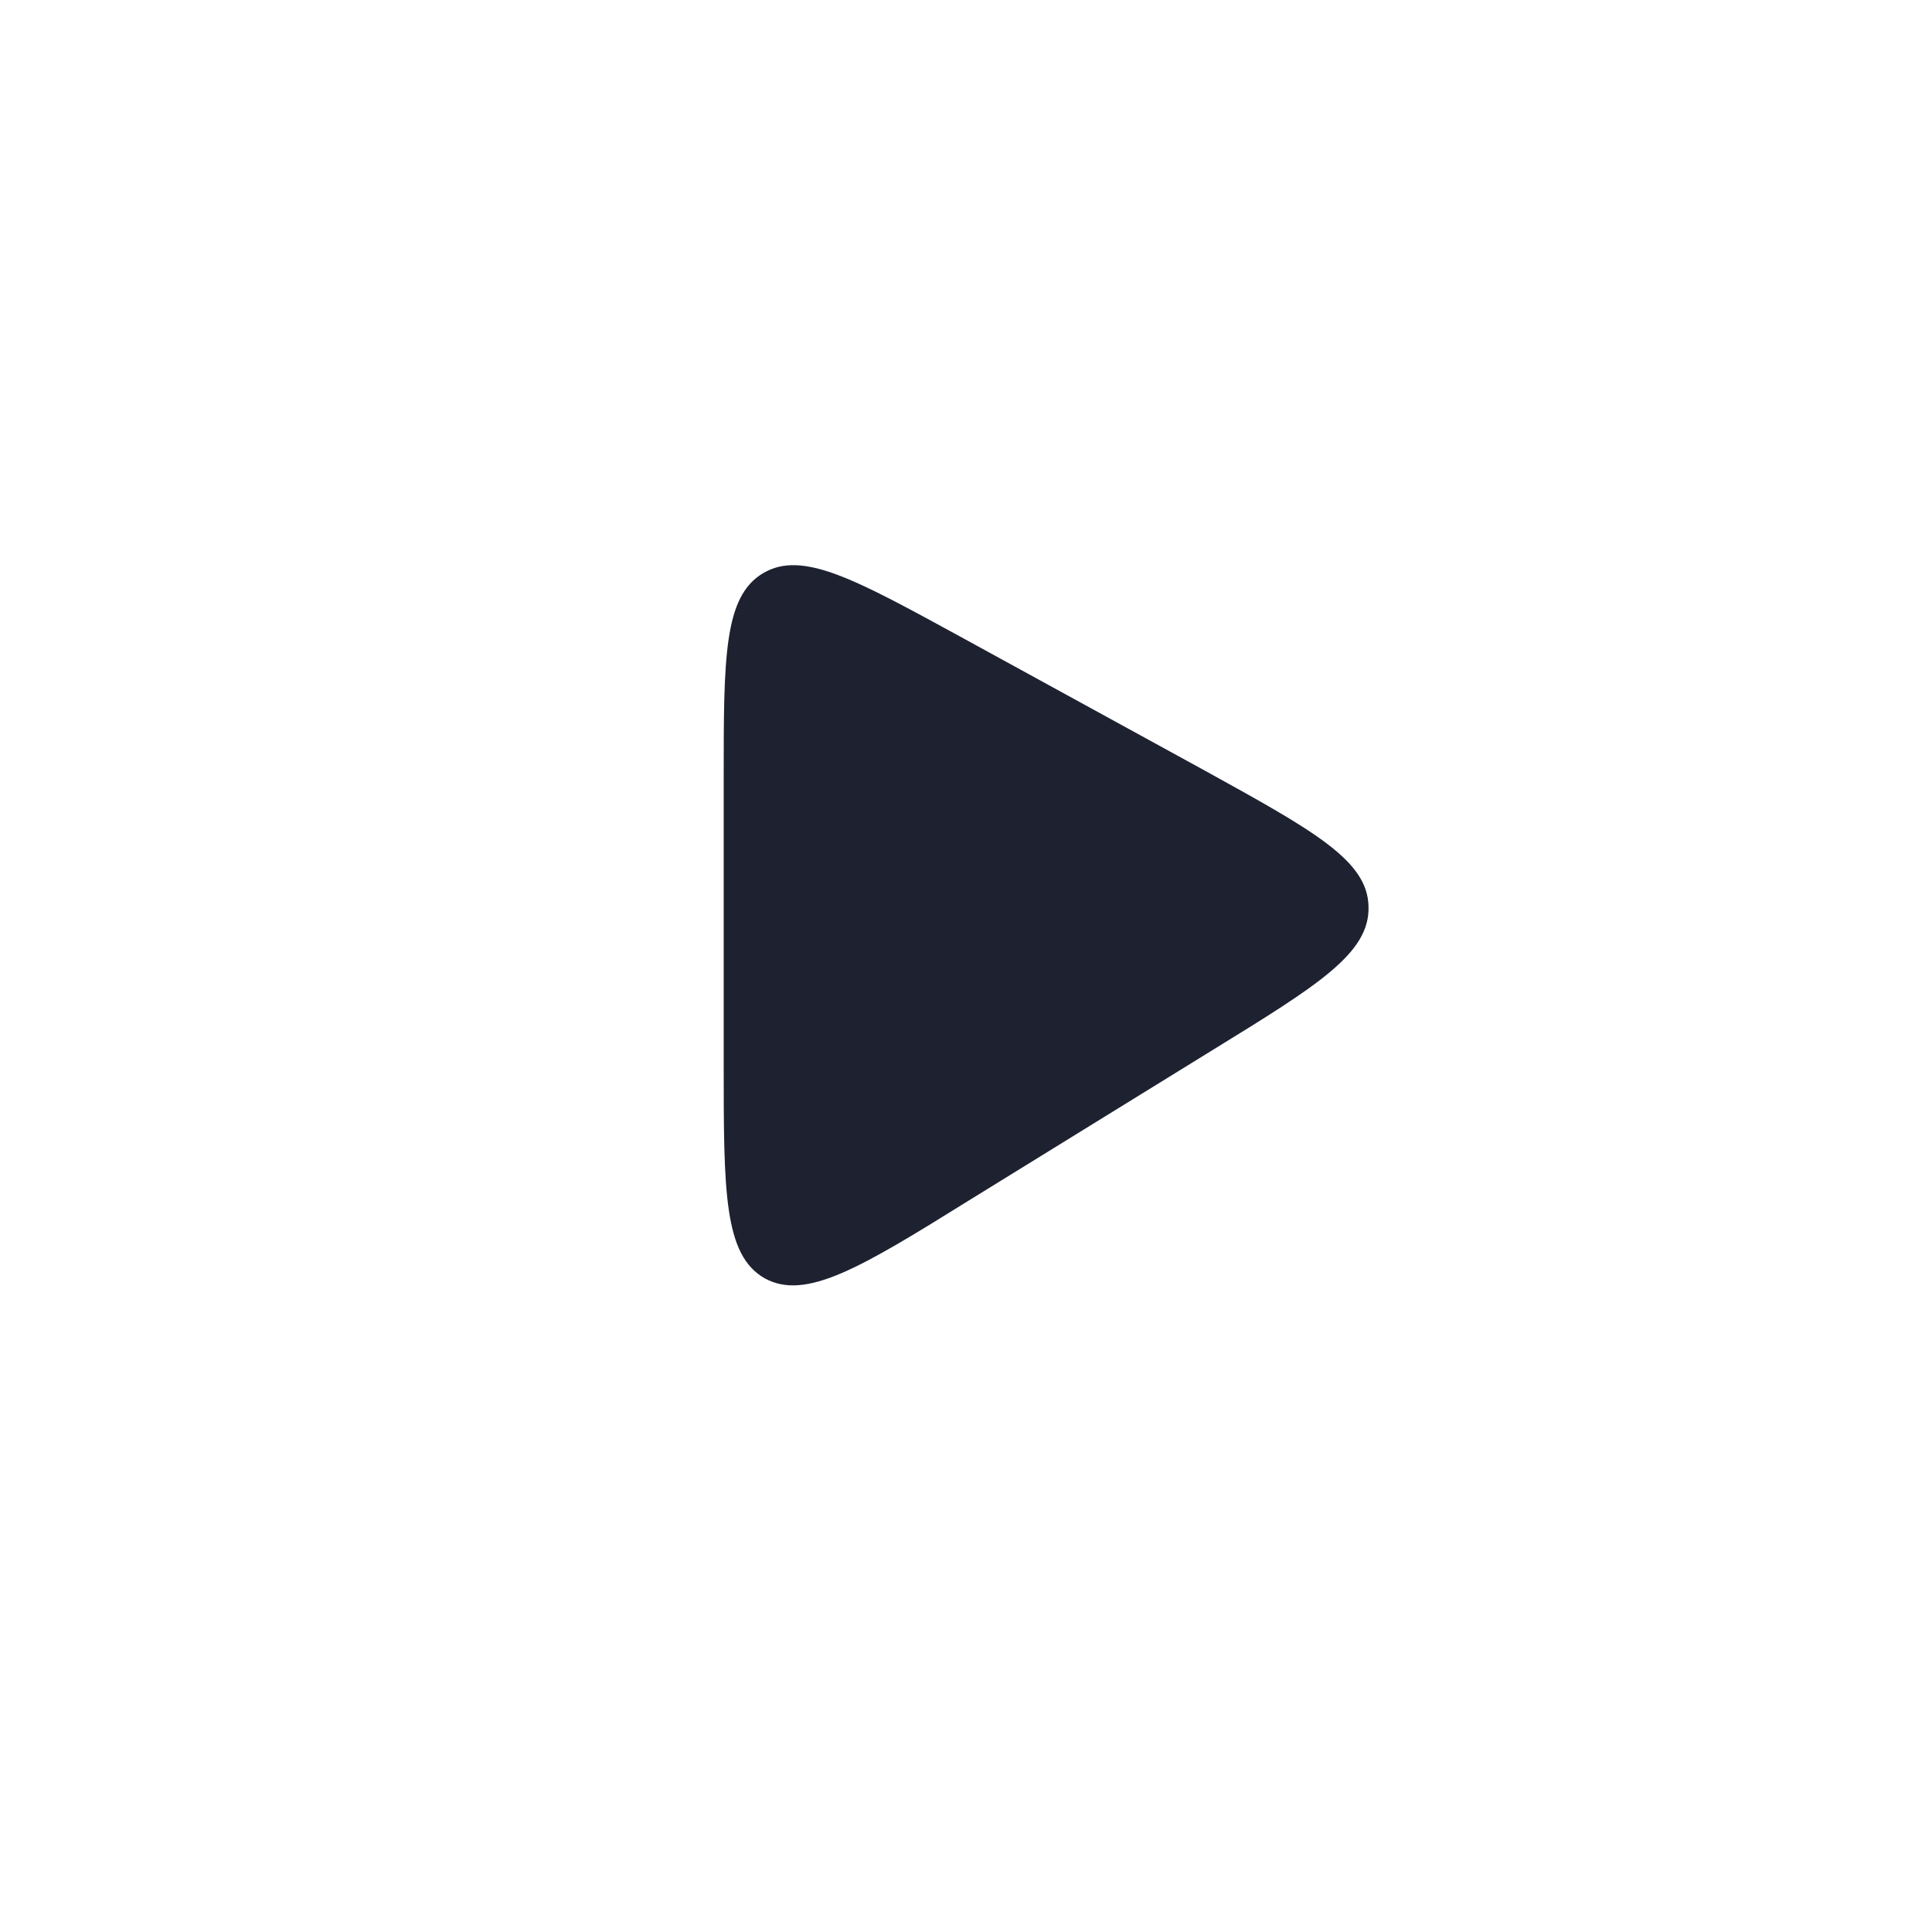 <svg width="24" height="24" viewBox="0 0 24 24" fill="none" xmlns="http://www.w3.org/2000/svg" xmlns:xlink="http://www.w3.org/1999/xlink">
	<desc>
			Created with Pixso.
	</desc>
	<defs>
		<filter id="filter_1_916_dd" x="0" y="-0.5" width="24" height="24" filterUnits="userSpaceOnUse" color-interpolation-filters="sRGB">
			<feFlood flood-opacity="0" result="BackgroundImageFix"/>
			<feGaussianBlur in="BackgroundImage" stdDeviation="26.667"/>
			<feComposite in2="SourceAlpha" operator="in" result="effect_backgroundBlur_1"/>
			<feBlend mode="normal" in="SourceGraphic" in2="effect_backgroundBlur_1" result="shape"/>
		</filter>
	</defs>
	<g filter="url(#filter_1_916_dd)">
		<path id="Vector" d="M0 11.5C0 4.87 5.37 -0.5 12 -0.5C18.62 -0.5 24 4.87 24 11.5C24 18.12 18.62 23.5 12 23.5C5.37 23.5 0 18.12 0 11.5Z" fill="#FFFFFF" fill-opacity="1" fill-rule="evenodd"/>
	</g>
	<path id="Vector" d="M8.99 13.21L8.99 9.67C8.99 8.17 8.99 7.41 9.48 7.12C9.97 6.83 10.63 7.2 11.95 7.92L14.98 9.58C16.32 10.32 16.99 10.69 17 11.26C17.02 11.84 16.37 12.24 15.07 13.04L12.04 14.91C10.69 15.75 10.01 16.16 9.5 15.88C8.99 15.59 8.99 14.8 8.99 13.21Z" fill="#1D2130" fill-opacity="1" fill-rule="evenodd"/>
</svg>

